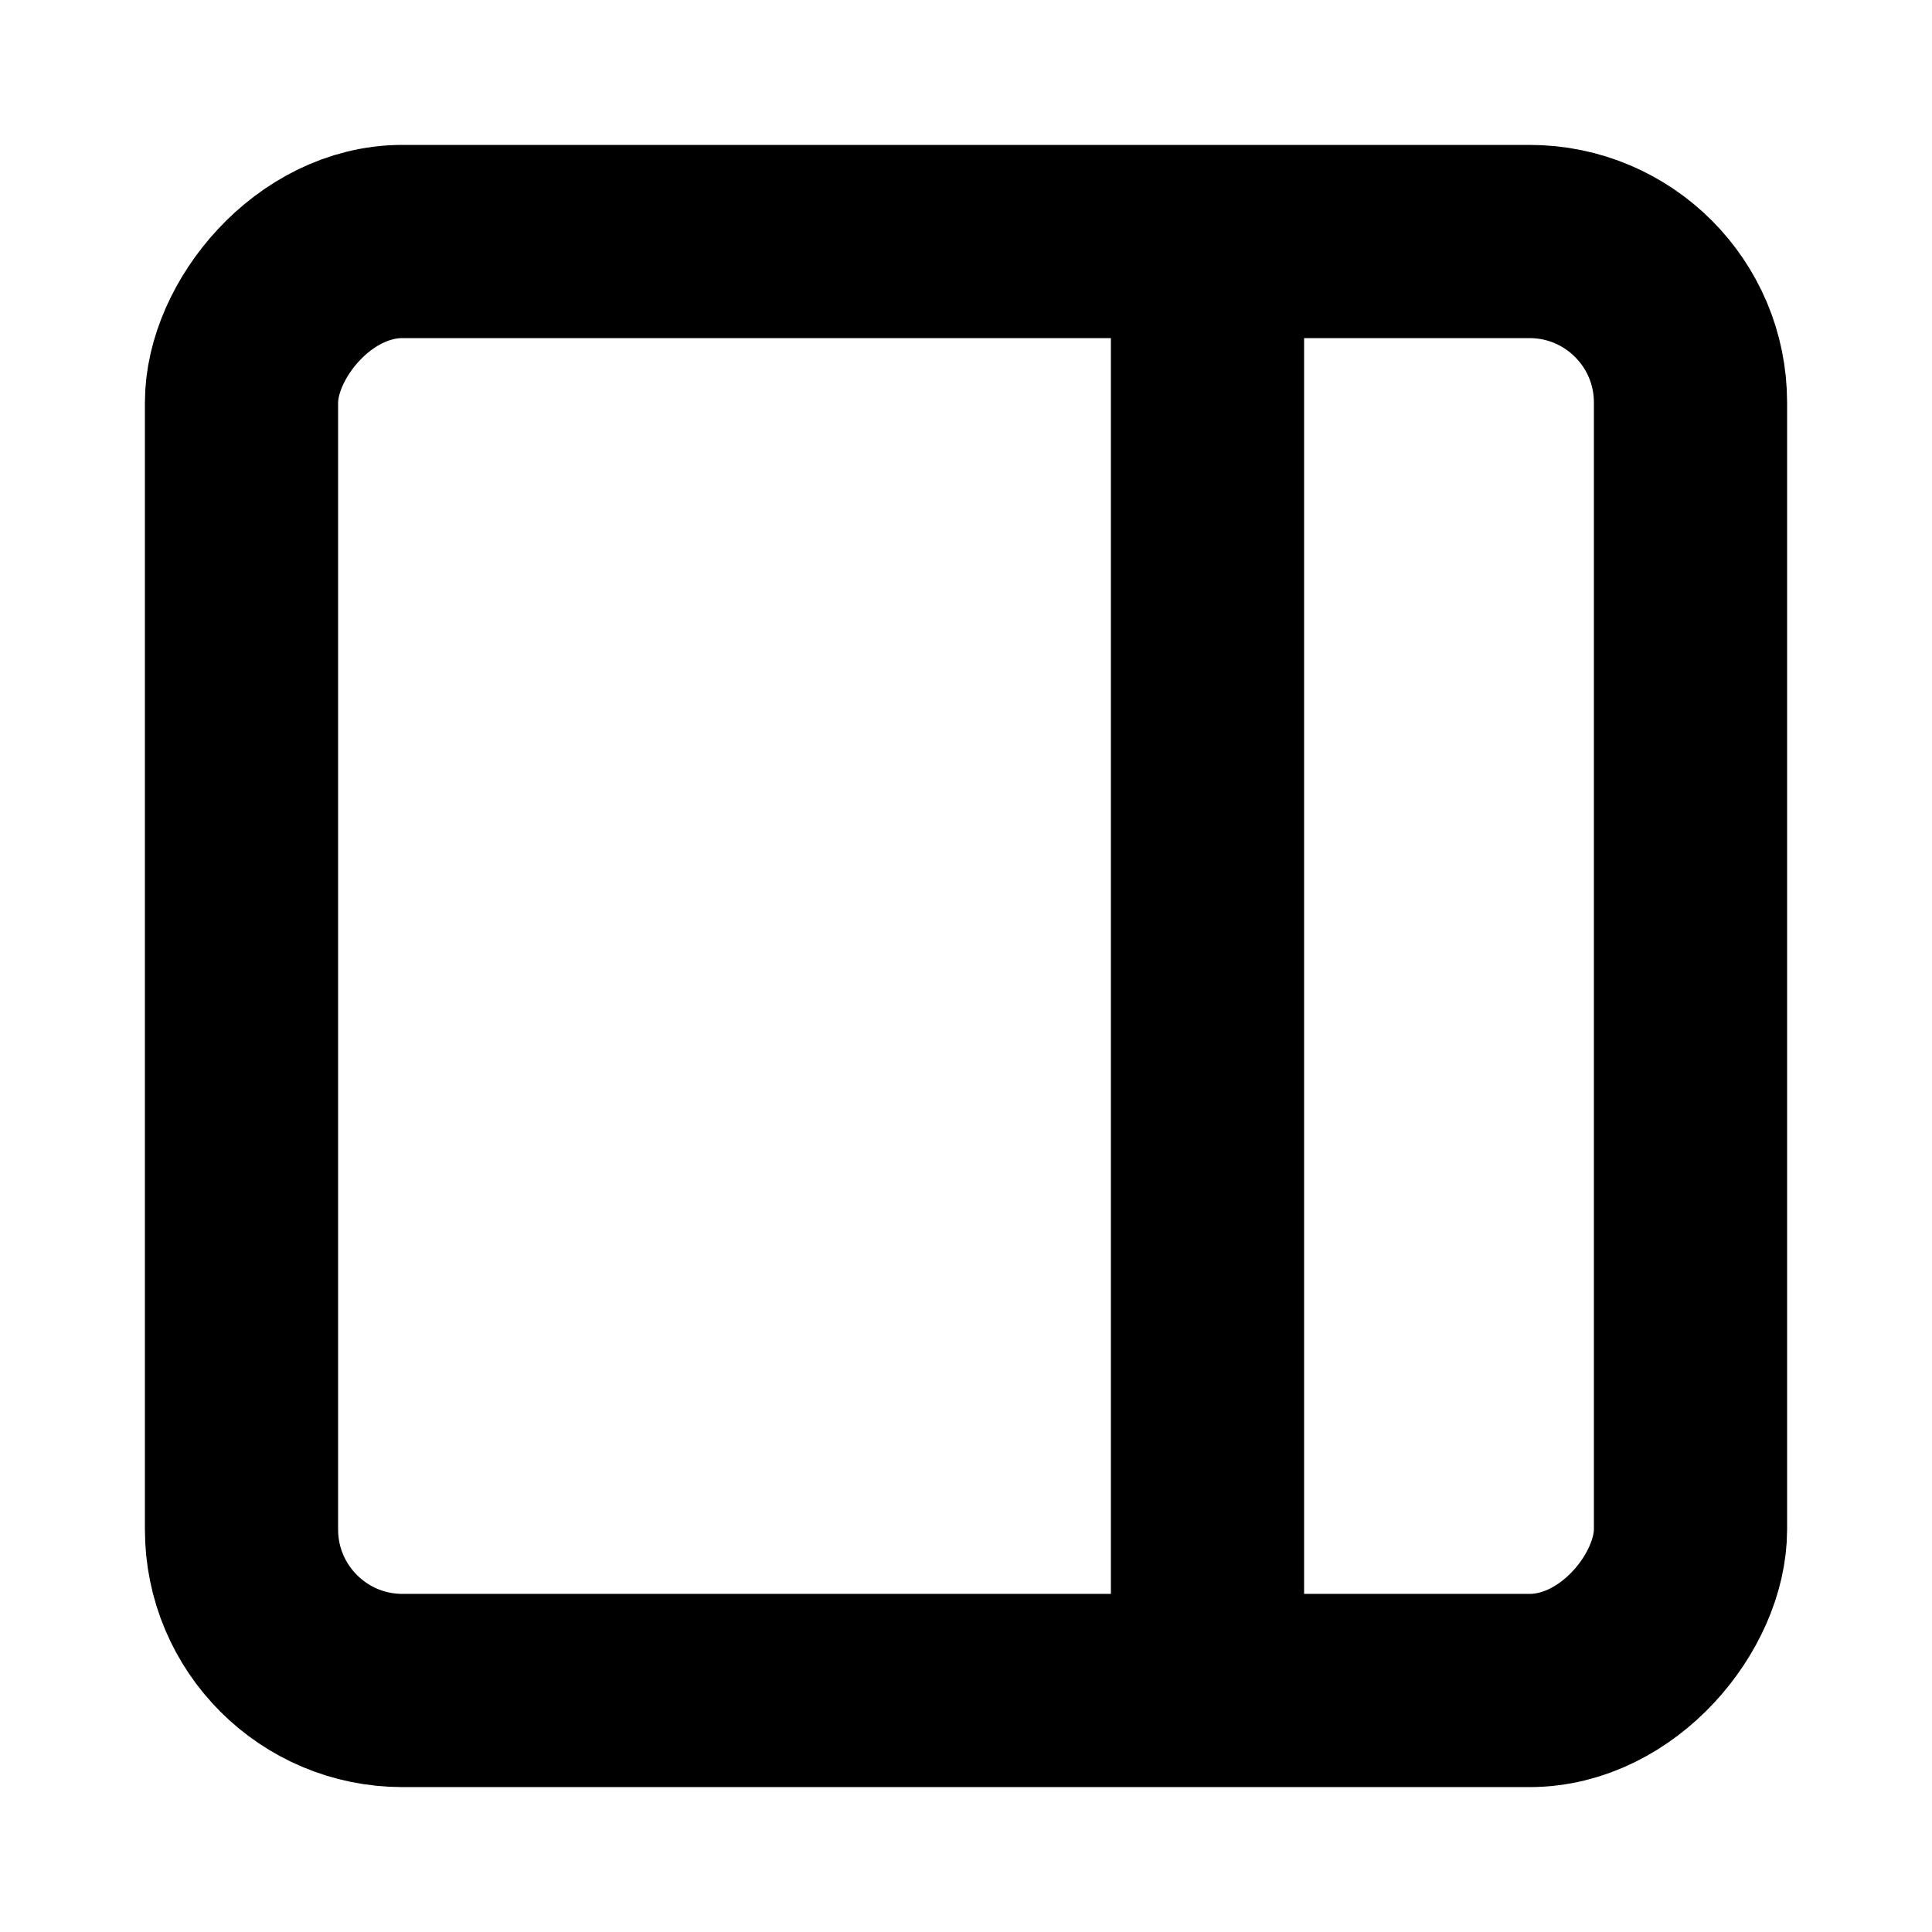 <?xml version="1.0" encoding="UTF-8" standalone="no"?>
<svg
   height="800px"
   viewBox="0 0 24 24"
   width="800px"
   version="1.1"
   id="svg11"
   sodipodi:docname="secondary-sidebar.svg"
   inkscape:version="1.1 (c68e22c387, 2021-05-23)"
   xmlns:inkscape="http://www.inkscape.org/namespaces/inkscape"
   xmlns:sodipodi="http://sodipodi.sourceforge.net/DTD/sodipodi-0.dtd"
   xmlns="http://www.w3.org/2000/svg"
   xmlns:svg="http://www.w3.org/2000/svg">
  <defs
     id="defs15" />
  <sodipodi:namedview
     id="namedview13"
     pagecolor="#505050"
     bordercolor="#eeeeee"
     borderopacity="1"
     inkscape:pageshadow="0"
     inkscape:pageopacity="0"
     inkscape:pagecheckerboard="0"
     showgrid="false"
     inkscape:zoom="1.09125"
     inkscape:cx="400"
     inkscape:cy="400"
     inkscape:window-width="3440"
     inkscape:window-height="1373"
     inkscape:window-x="-9"
     inkscape:window-y="-9"
     inkscape:window-maximized="1"
     inkscape:current-layer="svg11" />
  <title
     id="title2" />
  <g
     id="Complete"
     style="stroke:#000000;stroke-width:2.4;stroke-miterlimit:4;stroke-dasharray:none;stroke-opacity:1"
     transform="matrix(-1,0,0,1,24,0)">
    <g
       id="sidebar-left"
       style="stroke:#000000;stroke-width:2.4;stroke-miterlimit:4;stroke-dasharray:none;stroke-opacity:1">
      <g
         id="g7"
         style="stroke:#000000;stroke-width:2.4;stroke-miterlimit:4;stroke-dasharray:none;stroke-opacity:1">
        <rect
           data-name="Square"
           fill="none"
           height="18"
           id="Square-2"
           rx="2"
           ry="2"
           stroke="#000000"
           stroke-miterlimit="10"
           stroke-width="2"
           width="18"
           x="3"
           y="3"
           style="stroke:#000000;stroke-width:2.4;stroke-miterlimit:4;stroke-dasharray:none;stroke-opacity:1" />
        <line
           fill="none"
           stroke="#000000"
           stroke-miterlimit="10"
           stroke-width="2"
           x1="9"
           x2="9"
           y1="21"
           y2="3"
           id="line5"
           style="stroke:#000000;stroke-width:2.4;stroke-miterlimit:4;stroke-dasharray:none;stroke-opacity:1" />
      </g>
    </g>
  </g>
</svg>
